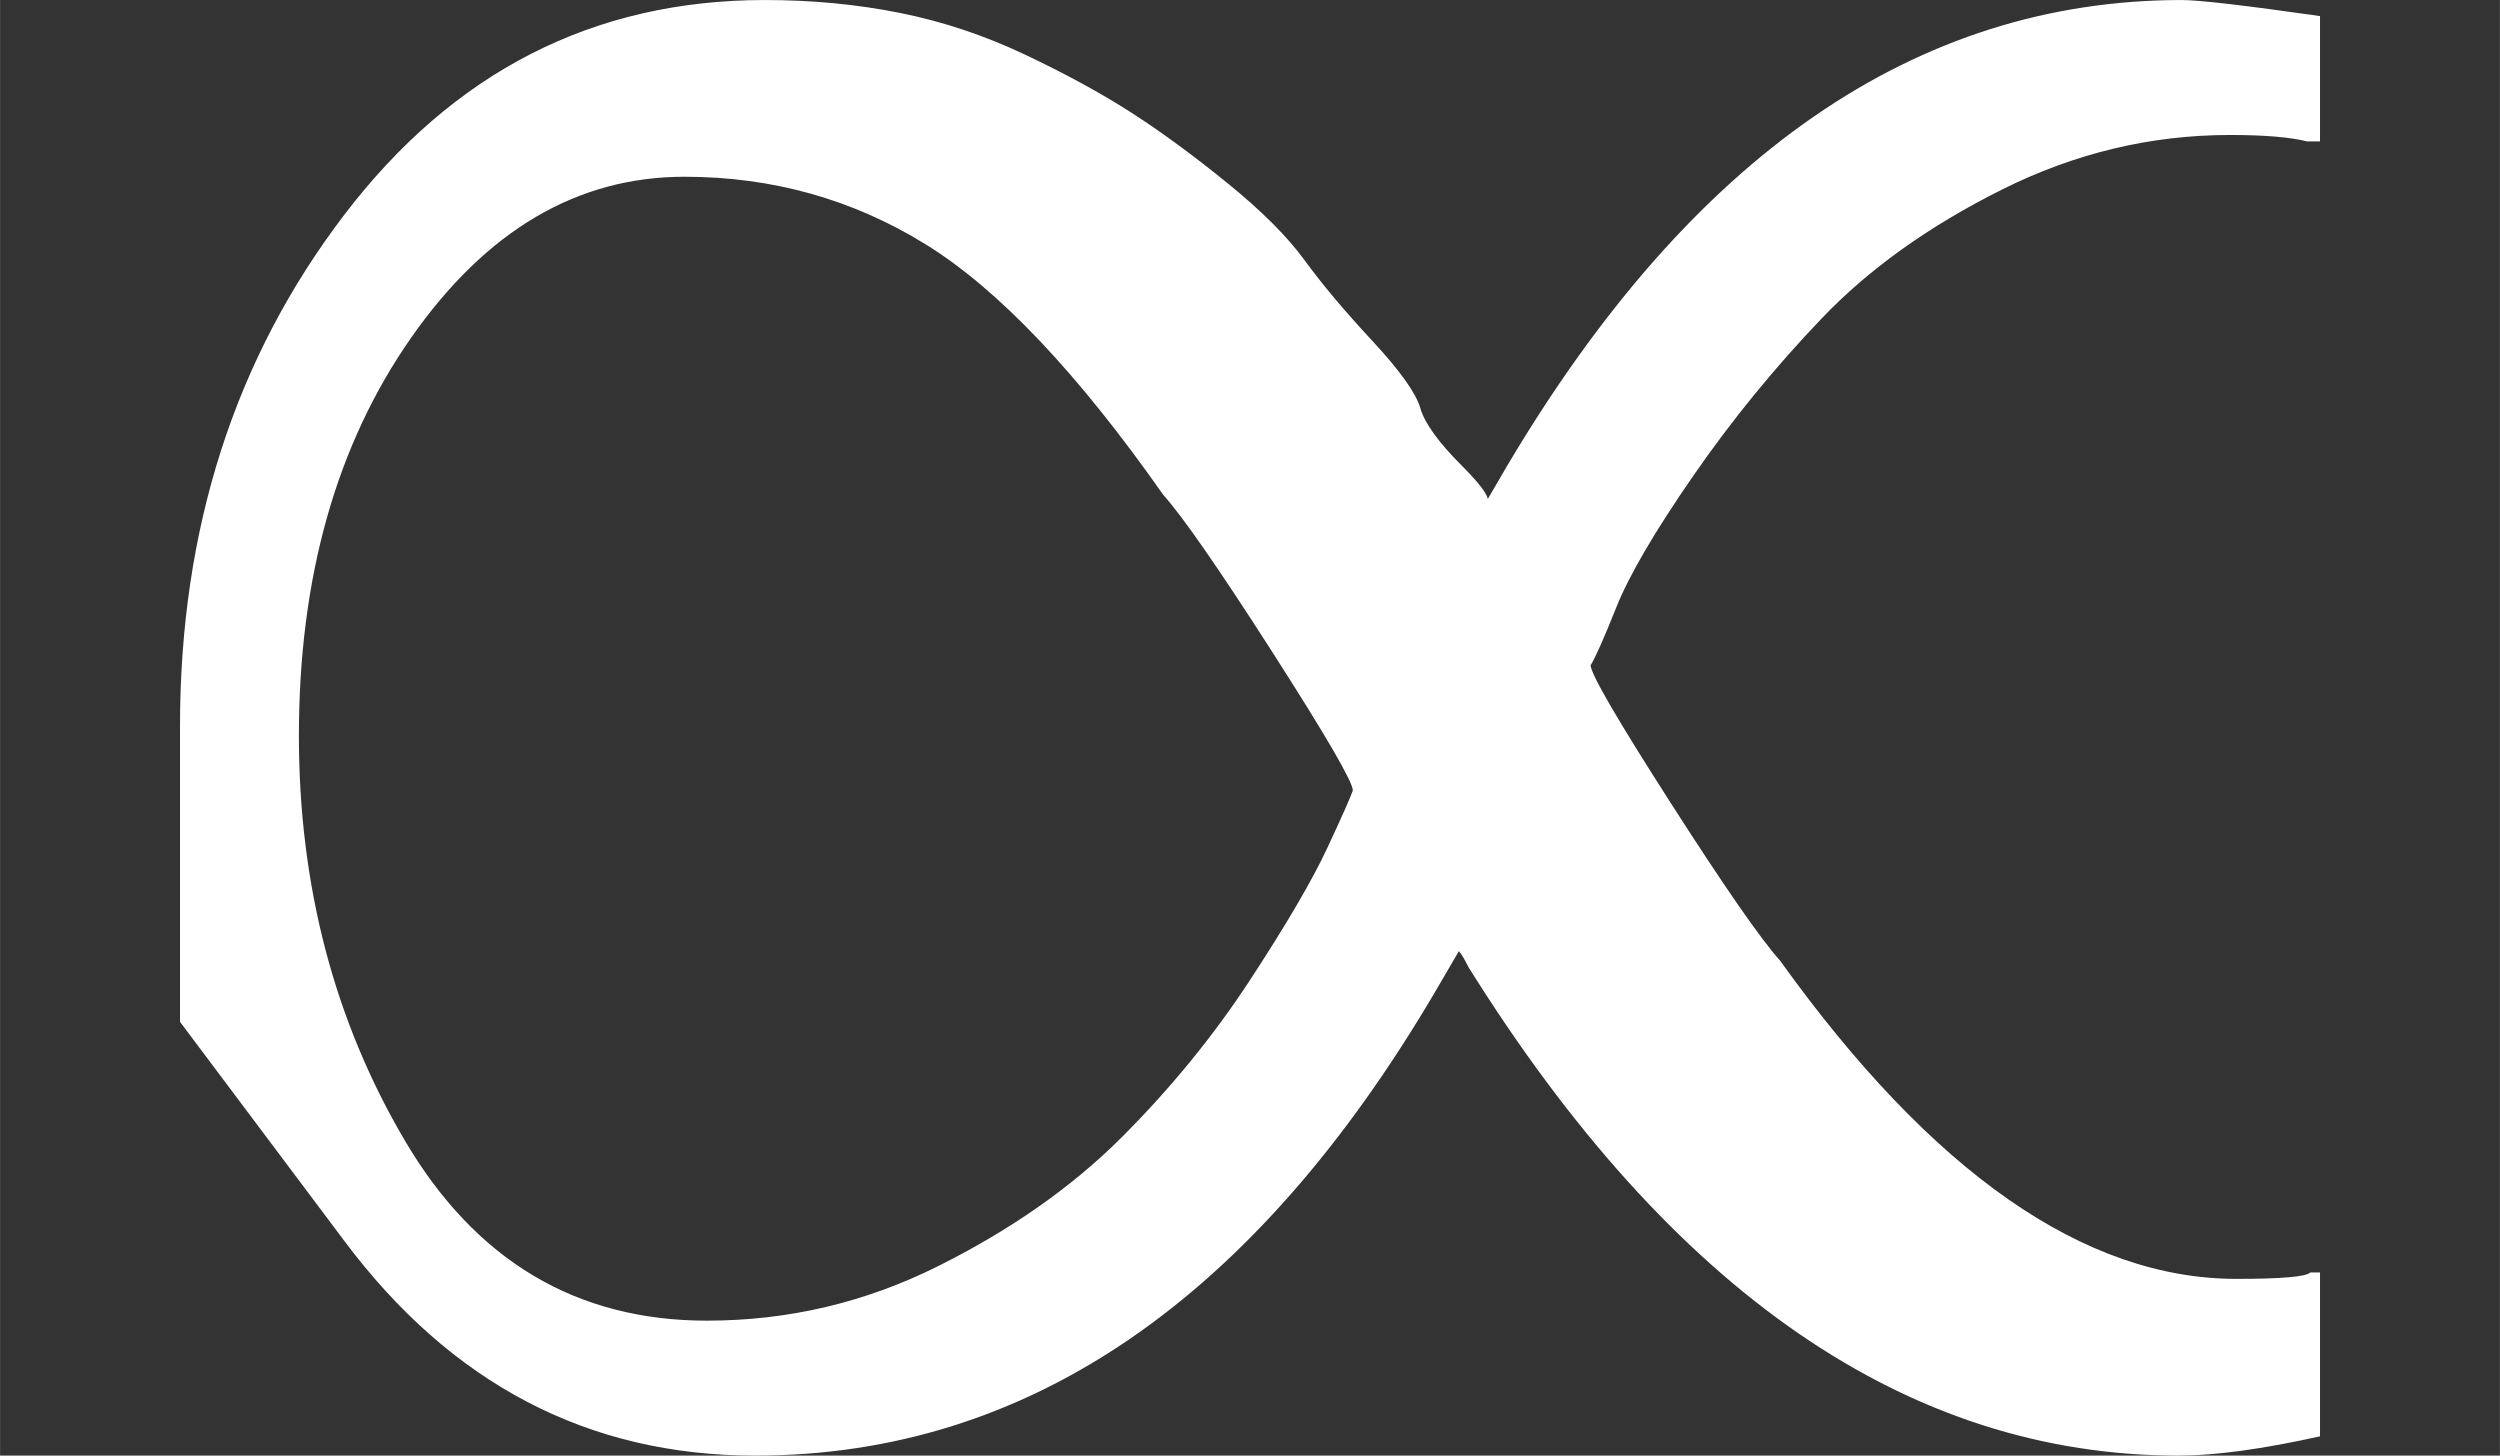 <?xml version="1.0" encoding="UTF-8" standalone="no" ?>
<svg xmlns="http://www.w3.org/2000/svg" width="210.384px" height="122.496px" viewBox="0 -1100.6 1937.2 1128" xmlns:xlink="http://www.w3.org/1999/xlink" aria-hidden="true" style=""><rect x="0" y="-1100.6" width="1937.2" height="1128" fill="#333333" stroke="none"/><defs><path id="MJX-477-TEX-N-221D" d="M56 124T56 216T107 375T238 442Q260 442 280 438T319 425T352 407T382 385T406 361T427 336T442 315T455 297T462 285L469 297Q555 442 679 442Q687 442 722 437V398H718Q710 400 694 400Q657 400 623 383T567 343T527 294T503 253T495 235Q495 231 520 192T554 143Q625 44 696 44Q717 44 719 46H722V-5Q695 -11 678 -11Q552 -11 457 141Q455 145 454 146L447 134Q362 -11 235 -11Q157 -11 107 56ZM93 213Q93 143 126 87T220 31Q258 31 292 48T349 88T389 137T413 178T421 196Q421 200 396 239T362 288Q322 345 288 366T213 387Q163 387 128 337T93 213Z"></path></defs><g stroke="#fff" fill="#fff" stroke-width="0" transform="scale(1,-1)"><g data-mml-node="math"><g data-mml-node="mstyle" transform="scale(2.49)"><g data-mml-node="mo"><use data-c="221D" xlink:href="#MJX-477-TEX-N-221D"></use></g></g></g></g></svg>